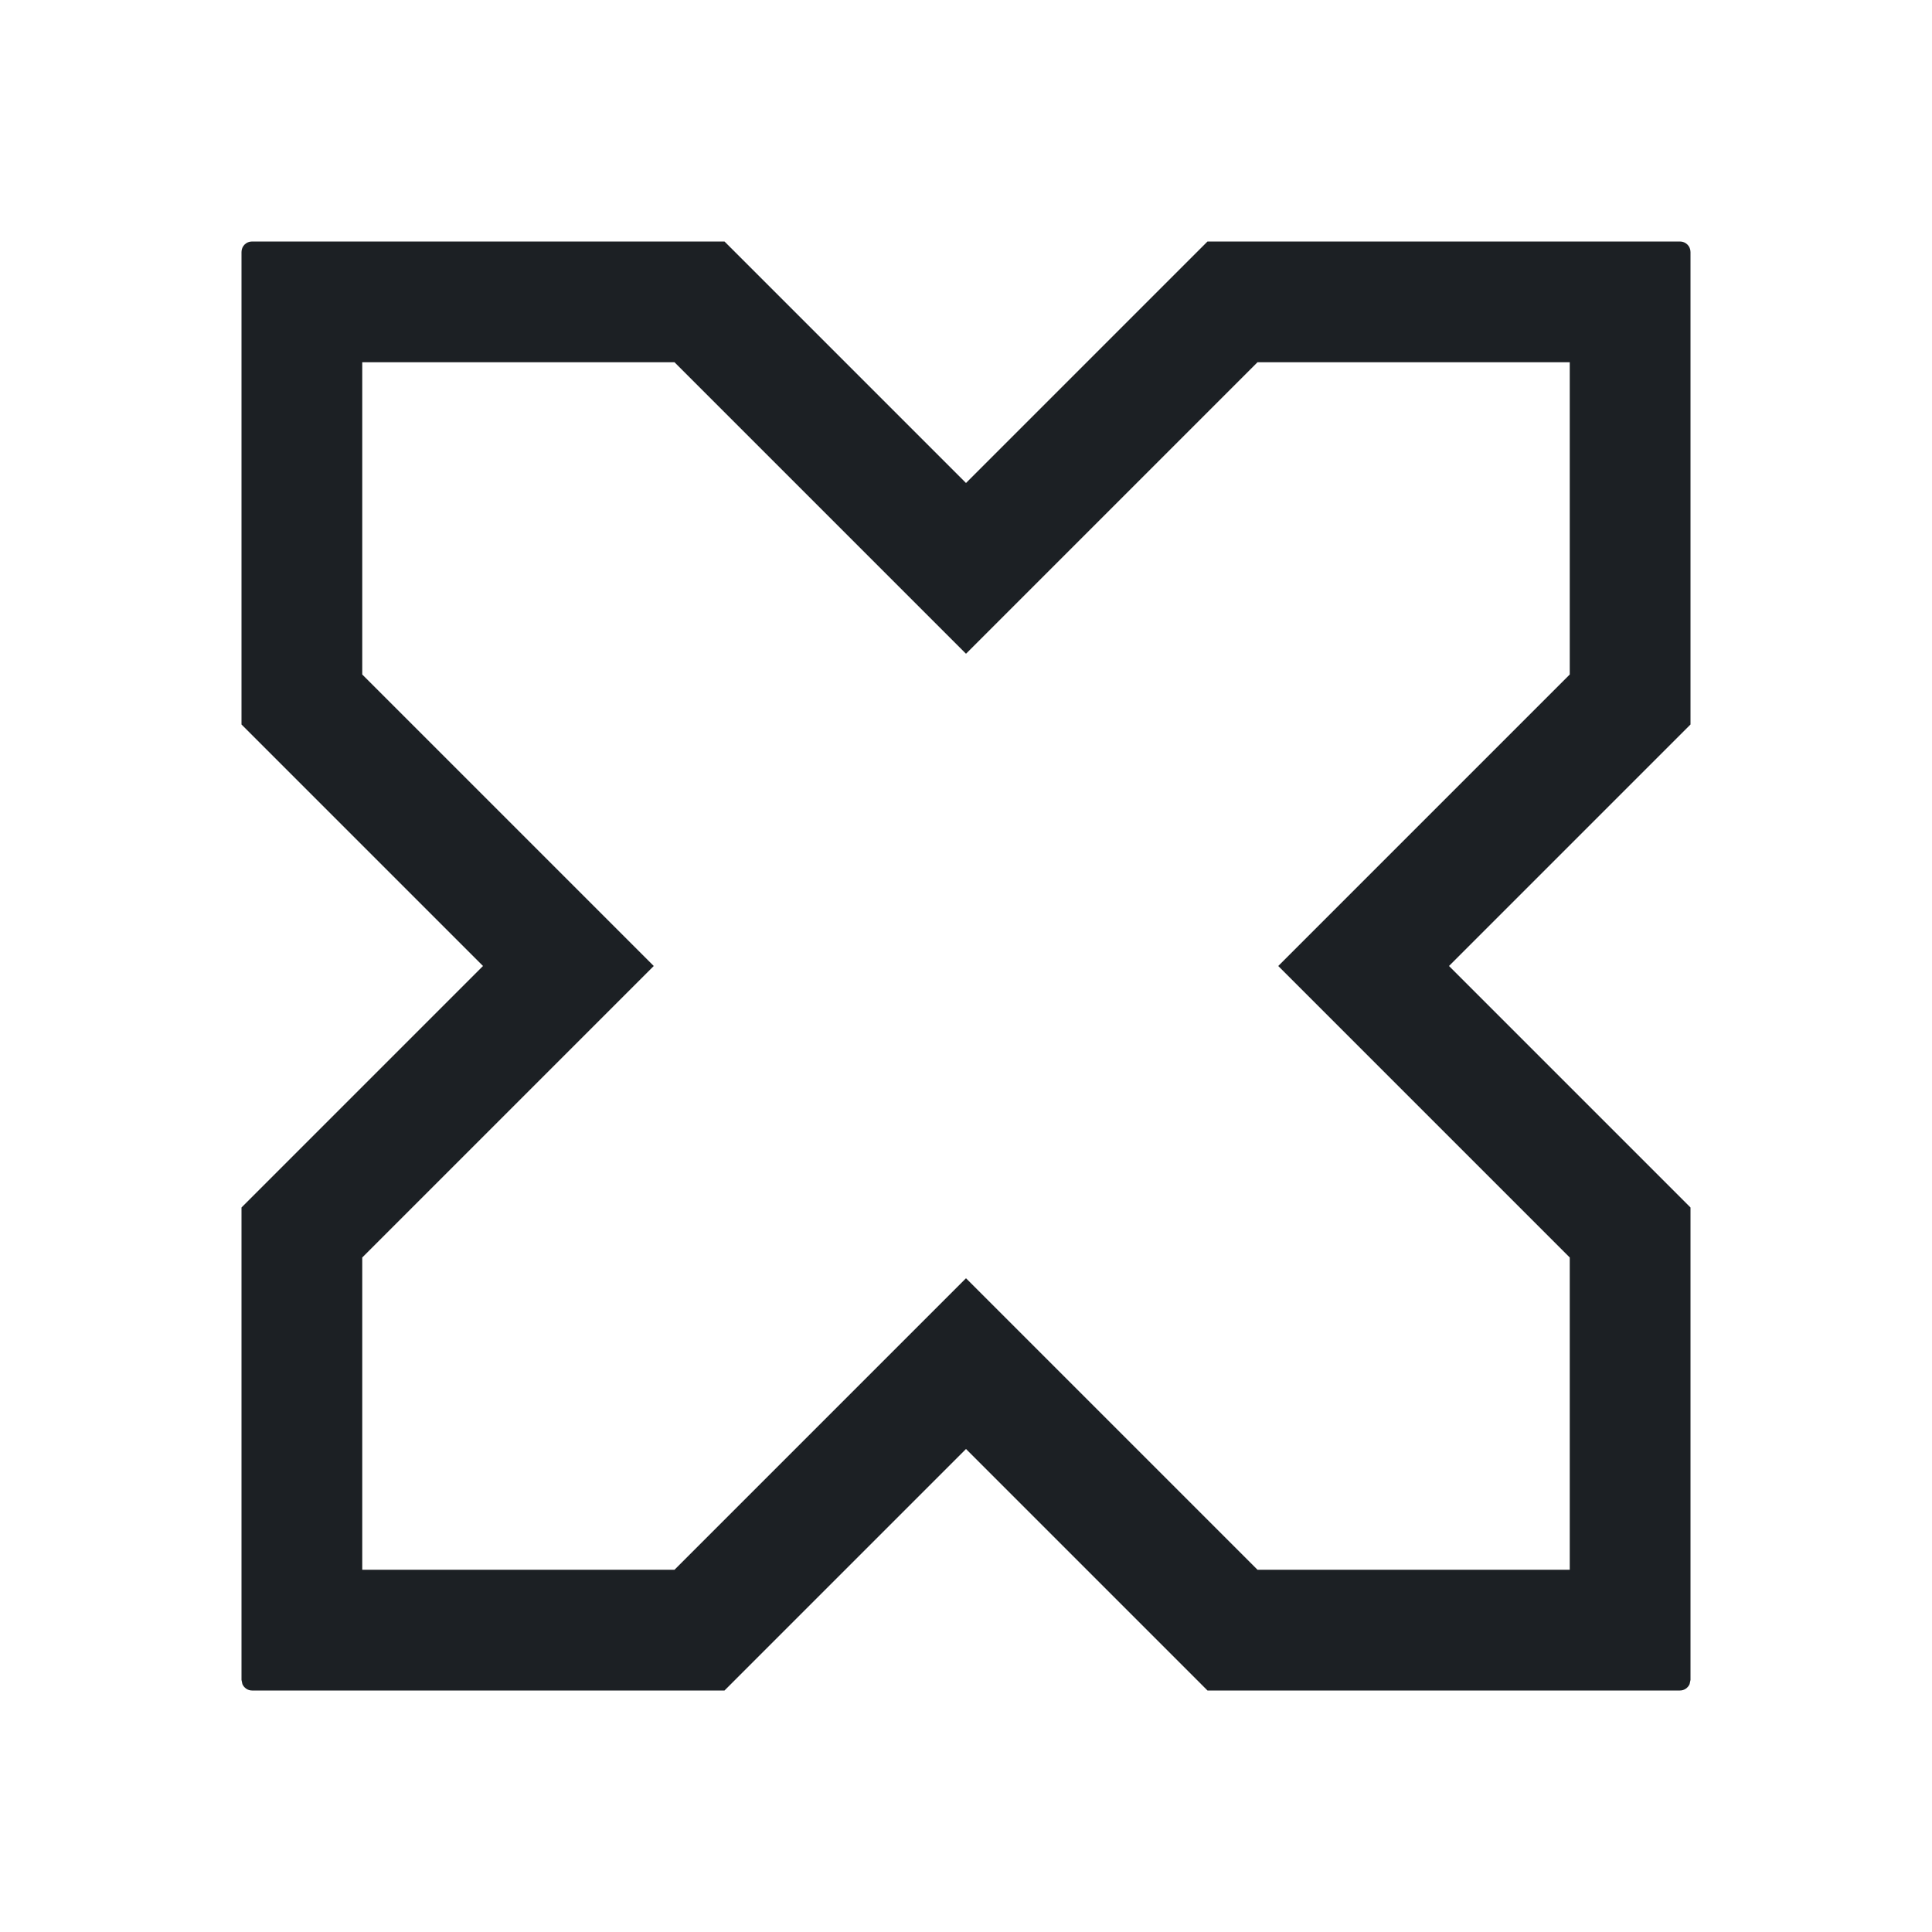 <svg width="24" height="24" viewBox="0 0 24 24" fill="none" xmlns="http://www.w3.org/2000/svg">
<path d="M4.5 8.379L8.121 12L4.5 15.621V19.5H8.379L12 15.879L15.621 19.5H19.5V15.621L15.879 12L19.5 8.379V4.5H15.621L12 8.121L8.379 4.5H4.5V8.379ZM21 9L18 12L21 15V20.869L20.989 20.92C20.969 20.967 20.923 21 20.869 21H15L12 18L9 21H3.131C3.077 21 3.031 20.967 3.011 20.92L3 20.869V15L6 12L3 9V3.131C3 3.058 3.058 3 3.131 3H9L12 6L15 3H20.869C20.942 3 21 3.058 21 3.131V9Z" fill="#1C2024"/>
</svg>
